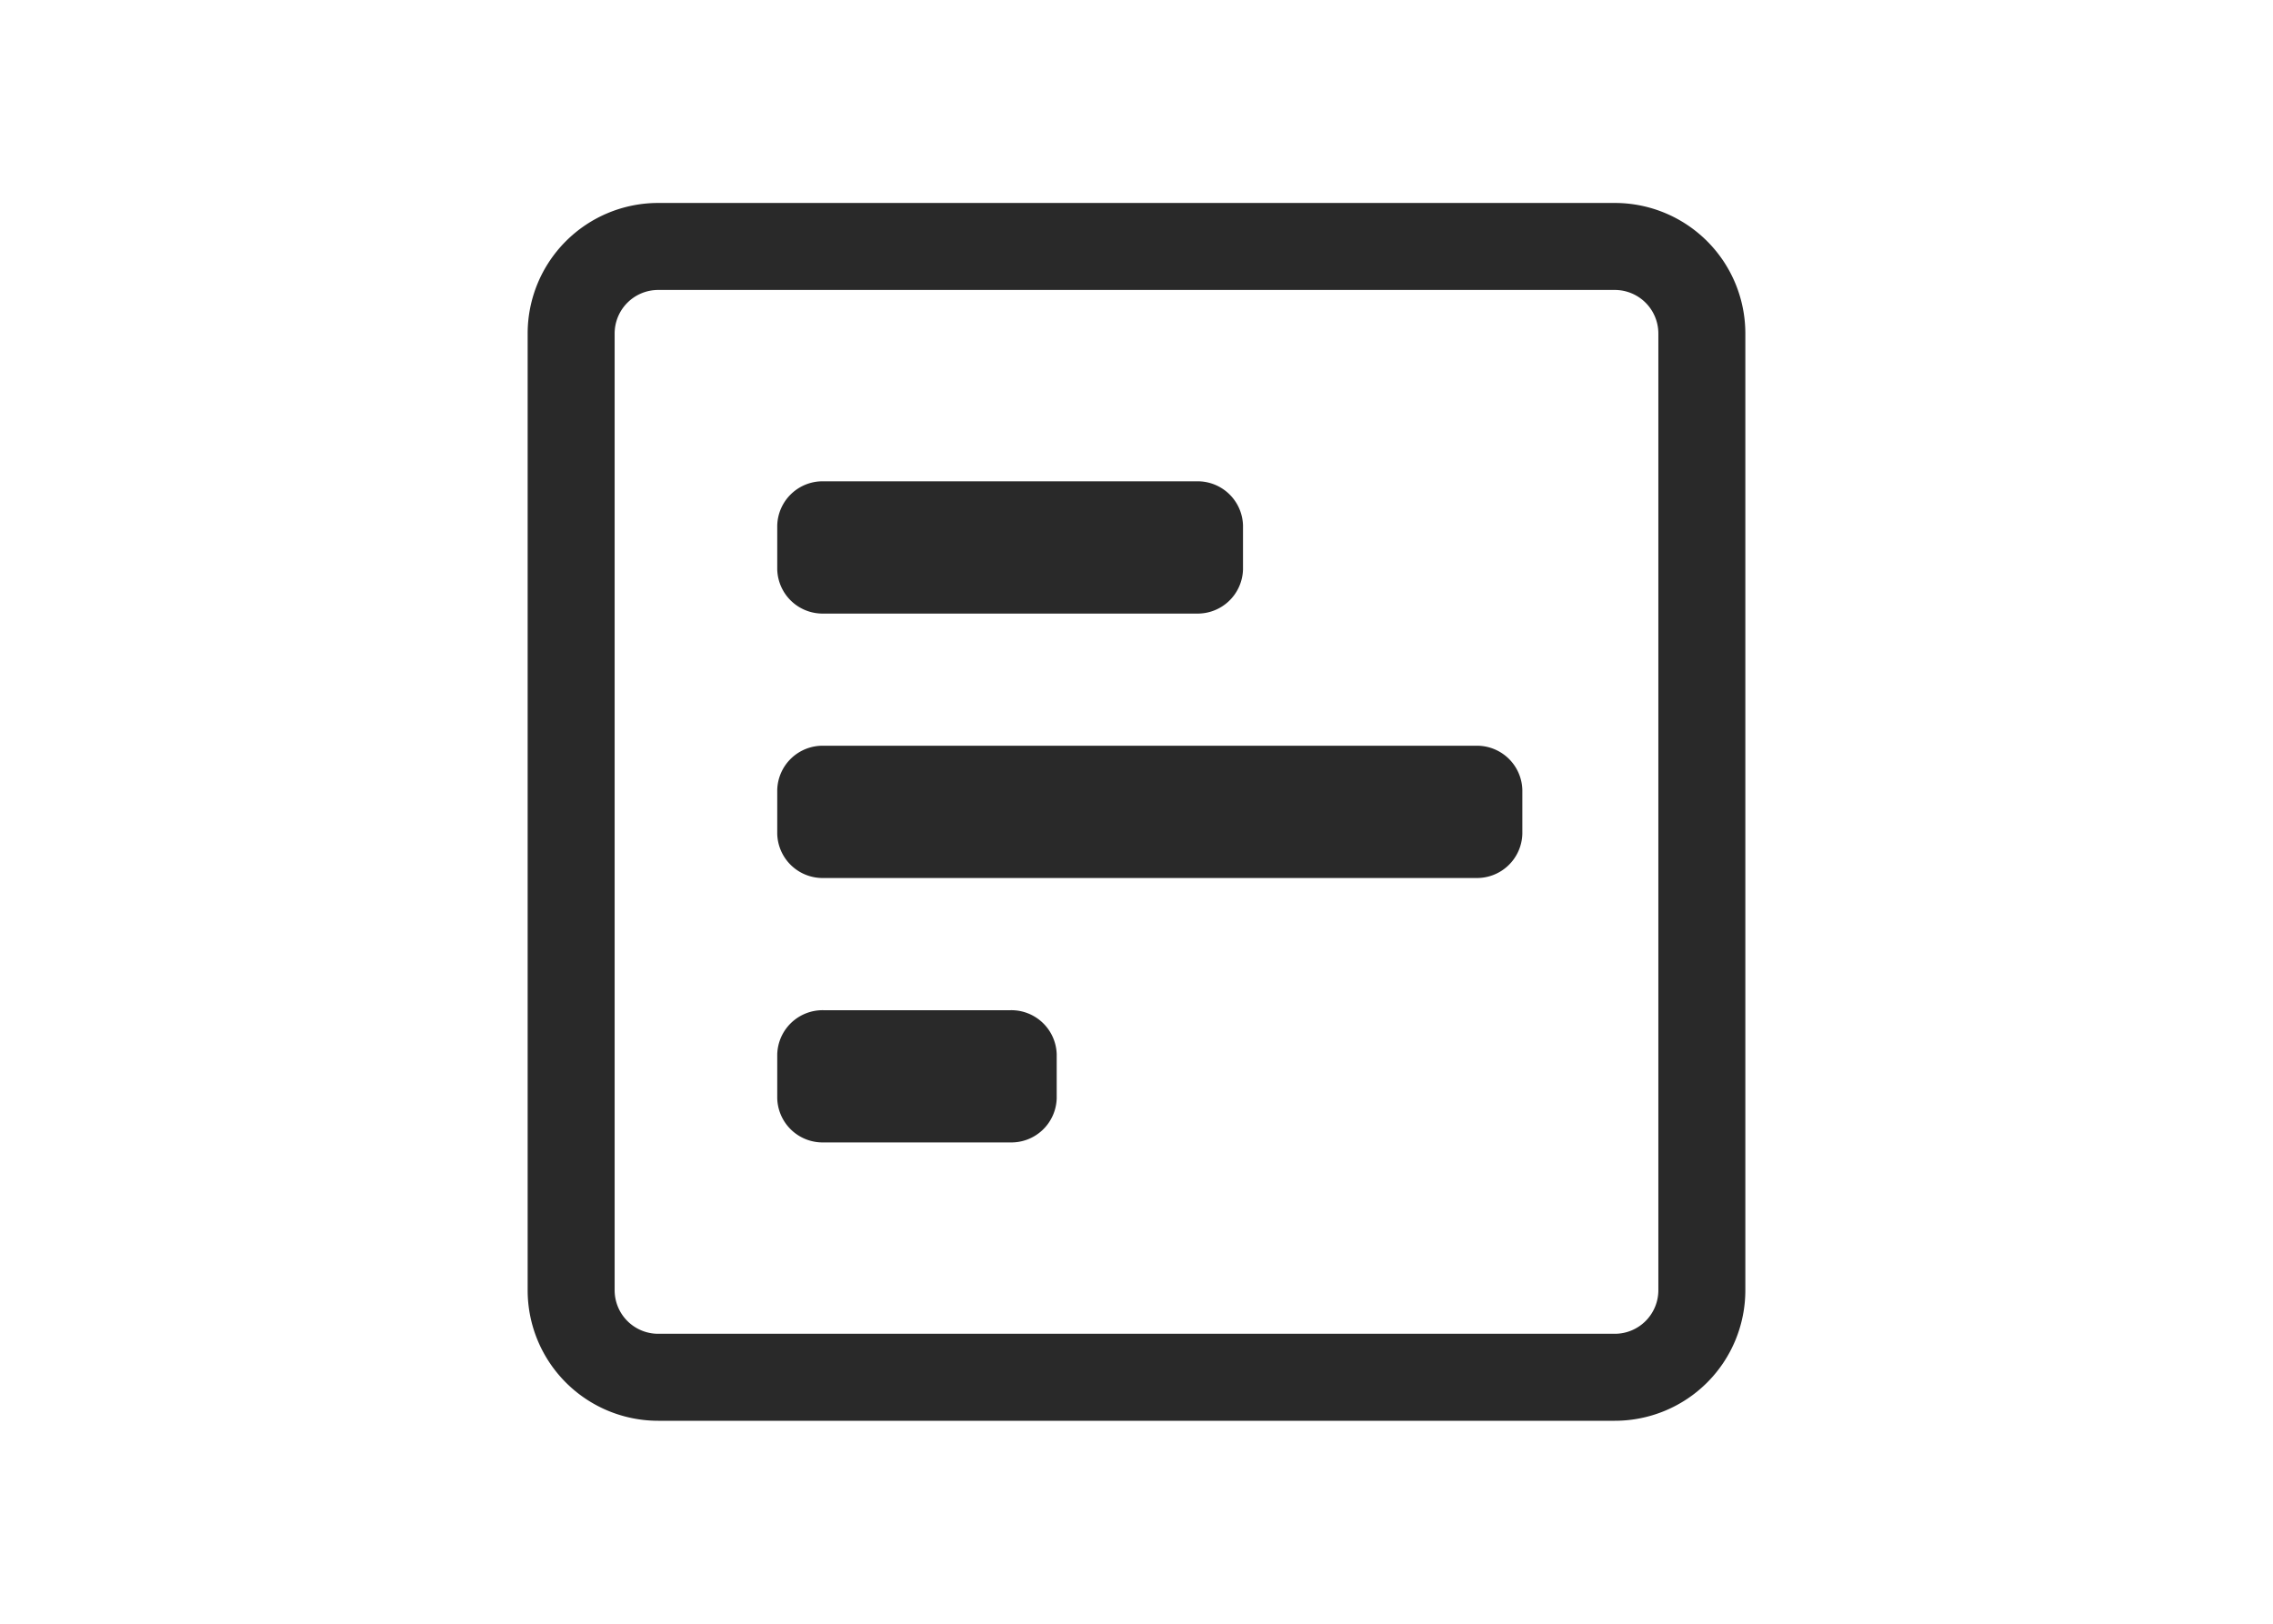 <svg xmlns="http://www.w3.org/2000/svg" width="56" height="40" viewBox="0 0 56 40"><g transform="translate(0 -184)"><rect width="56" height="40" transform="translate(0 184)" fill="none"/><g transform="translate(4510 6958)"><path d="M30,58.786V35.214A3.215,3.215,0,0,0,26.786,32H3.214A3.215,3.215,0,0,0,0,35.214V58.786A3.215,3.215,0,0,0,3.214,62H26.786A3.215,3.215,0,0,0,30,58.786ZM3.214,59.857a1.073,1.073,0,0,1-1.071-1.071V35.214a1.073,1.073,0,0,1,1.071-1.071H26.786a1.073,1.073,0,0,1,1.071,1.071V58.786a1.073,1.073,0,0,1-1.071,1.071Zm13.929-18.75V40.036a.536.536,0,0,0-.536-.536H6.964a.536.536,0,0,0-.536.536v1.071a.536.536,0,0,0,.536.536h9.643A.536.536,0,0,0,17.143,41.107Zm6.429,6.429V46.464a.536.536,0,0,0-.536-.536H6.964a.536.536,0,0,0-.536.536v1.071a.536.536,0,0,0,.536.536H23.036A.536.536,0,0,0,23.571,47.536ZM12.857,53.964V52.893a.536.536,0,0,0-.536-.536H6.964a.536.536,0,0,0-.536.536v1.071a.536.536,0,0,0,.536.536h5.357A.536.536,0,0,0,12.857,53.964Z" transform="translate(-4497 -6801)" fill="#292929"/><path d="M5.143,38.657v1.086A1.118,1.118,0,0,0,6.29,40.829h9.18a1.118,1.118,0,0,0,1.148-1.086V38.657a1.118,1.118,0,0,0-1.148-1.086H6.29A1.118,1.118,0,0,0,5.143,38.657Zm0,6.514v1.086A1.118,1.118,0,0,0,6.29,47.343H22.356A1.118,1.118,0,0,0,23.5,46.257V45.171a1.118,1.118,0,0,0-1.148-1.086H6.29A1.118,1.118,0,0,0,5.143,45.171Zm0,6.514v1.086A1.118,1.118,0,0,0,6.29,53.857h4.59a1.118,1.118,0,0,0,1.148-1.086V51.686A1.118,1.118,0,0,0,10.881,50.6H6.29A1.118,1.118,0,0,0,5.143,51.686Z" transform="translate(-4495.994 -6799.714)" fill="#292929"/></g></g></svg>